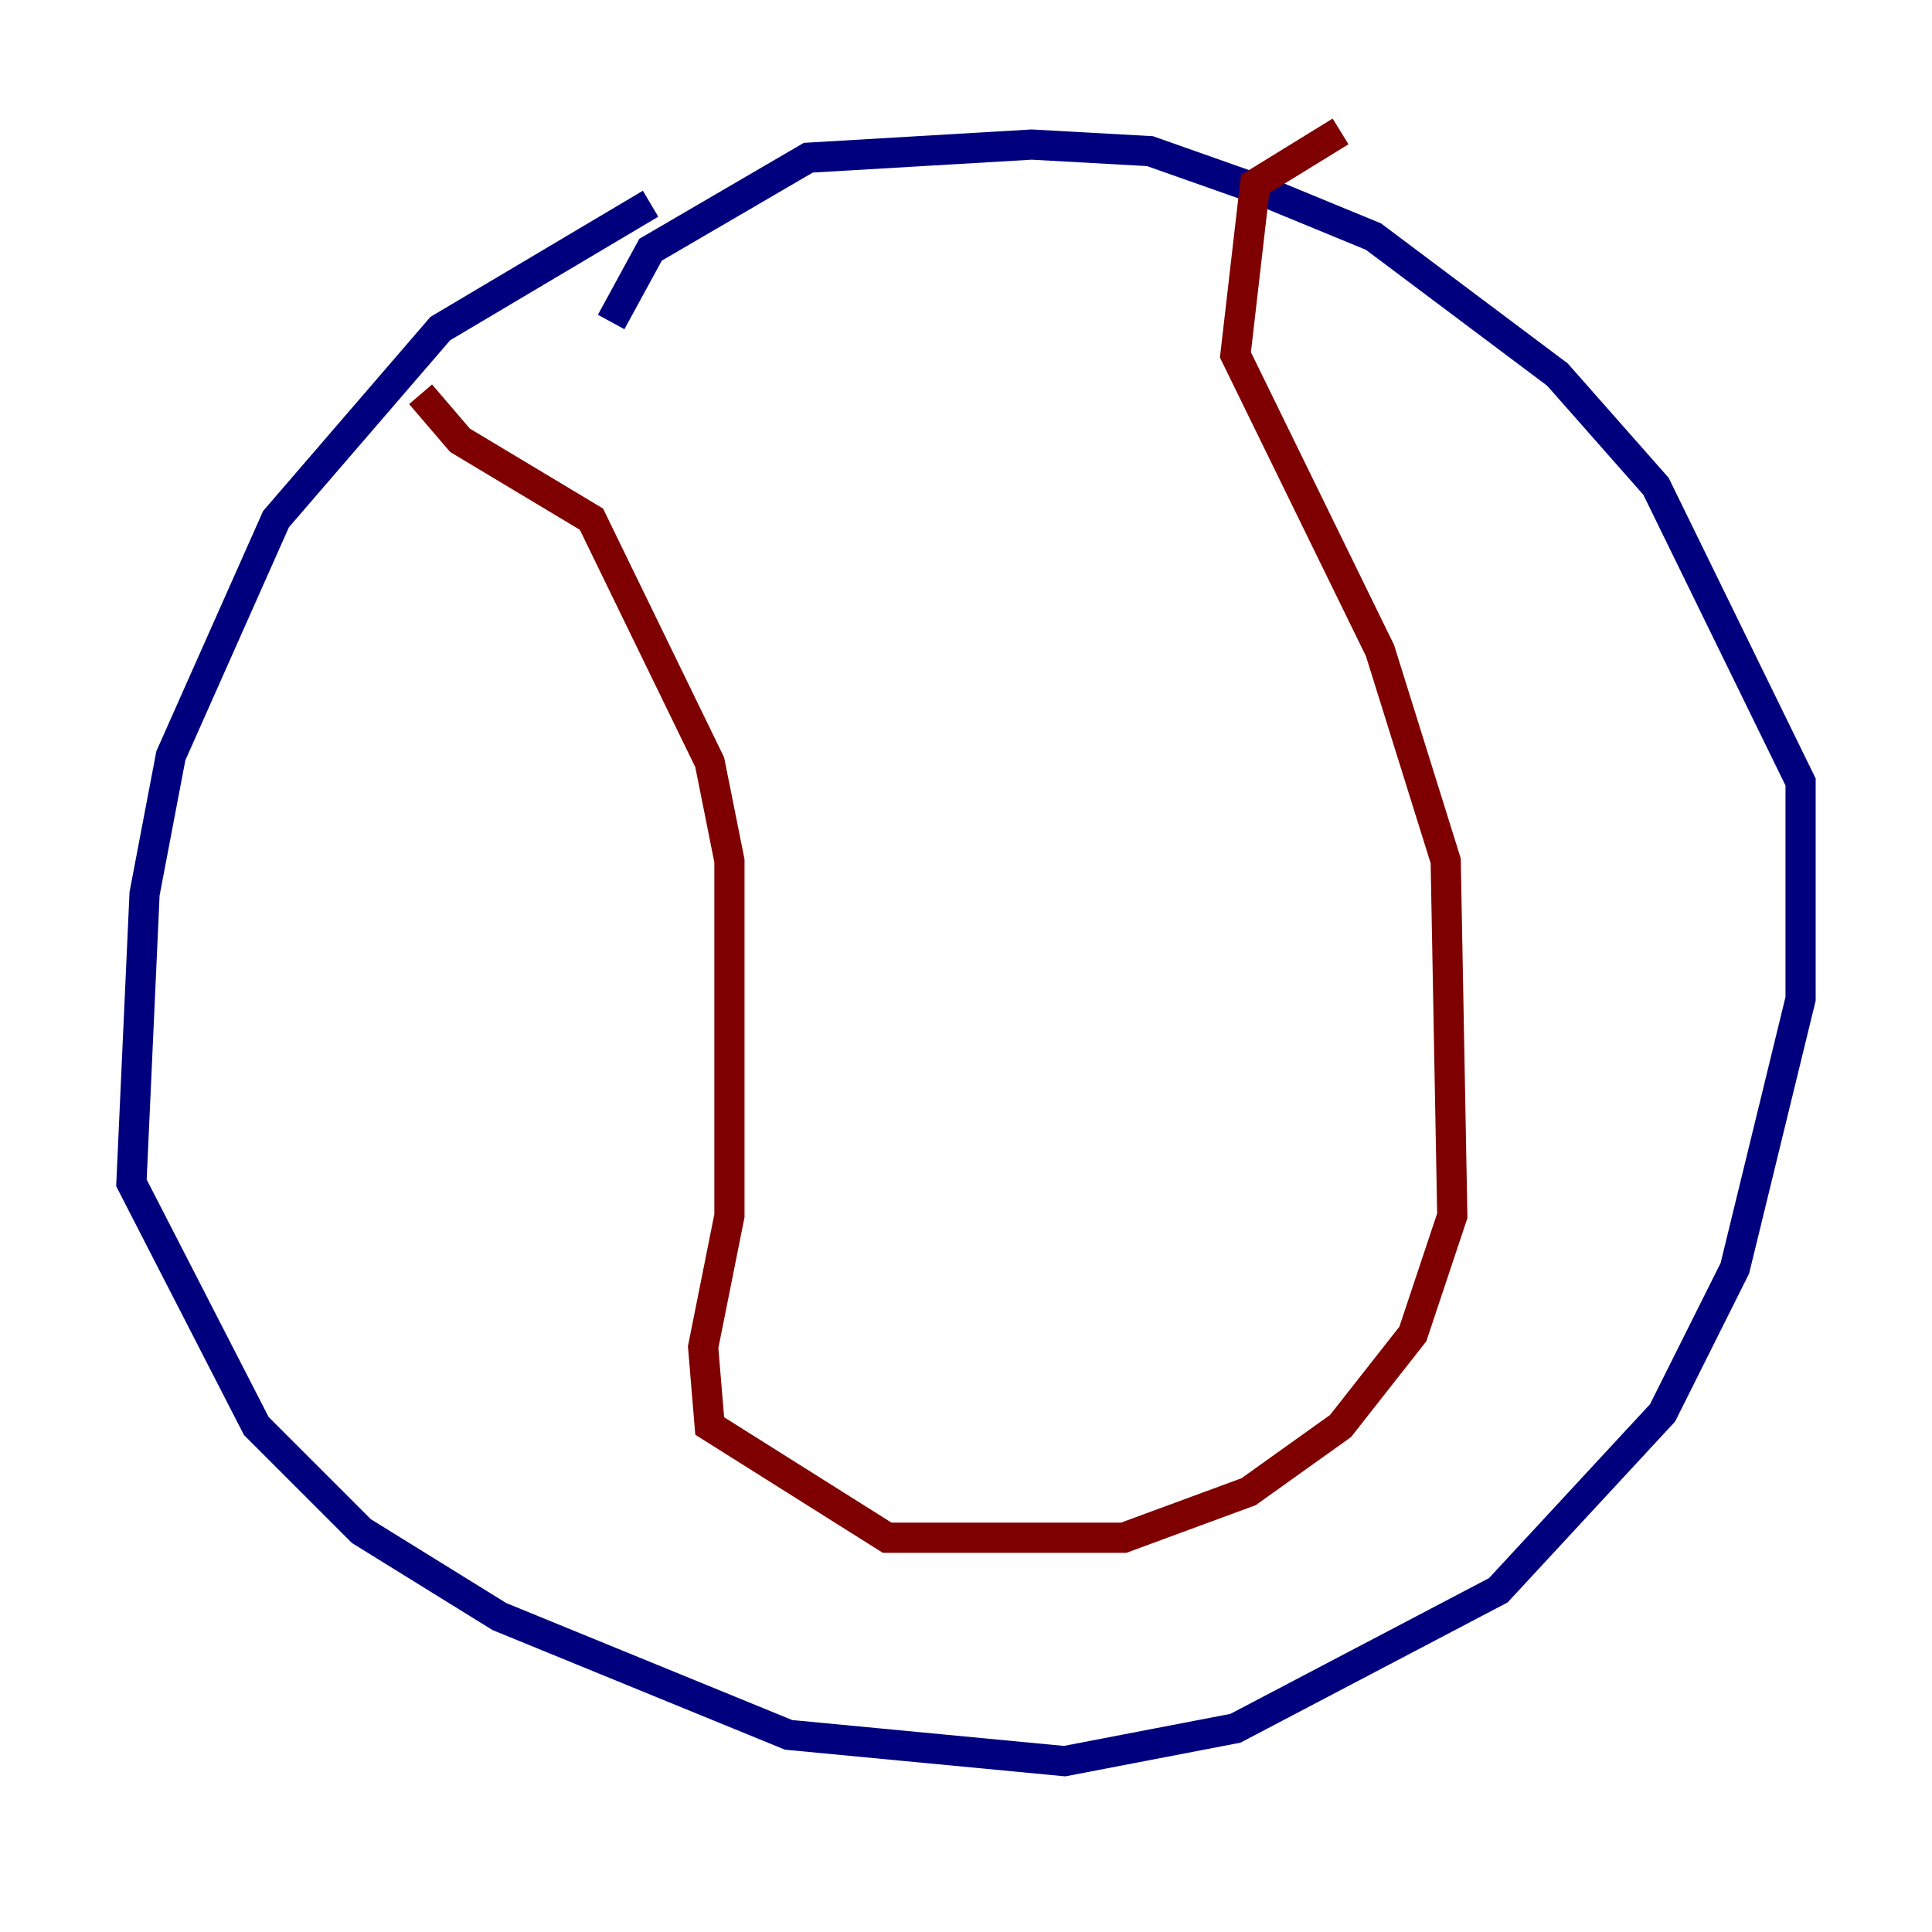 <?xml version="1.0" encoding="utf-8" ?>
<svg baseProfile="tiny" height="128" version="1.2" viewBox="0,0,128,128" width="128" xmlns="http://www.w3.org/2000/svg" xmlns:ev="http://www.w3.org/2001/xml-events" xmlns:xlink="http://www.w3.org/1999/xlink"><defs /><polyline fill="none" points="43.102,13.497 29.17,21.769 18.286,34.395 11.32,50.068 9.578,59.211 8.707,78.367 16.98,94.476 23.946,101.442 33.088,107.102 52.245,114.939 70.531,116.68 81.85,114.503 99.265,105.361 110.15,93.605 114.939,84.027 119.293,66.177 119.293,51.809 109.714,32.218 103.184,24.816 90.993,15.674 83.592,12.626 76.191,10.014 68.354,9.578 53.551,10.449 43.102,16.544 40.49,21.333" stroke="#00007f" stroke-width="2" /><polyline fill="none" points="27.864,26.122 30.476,29.17 39.184,34.395 47.02,50.503 48.327,57.034 48.327,80.544 46.585,89.252 47.02,94.476 58.776,101.878 74.449,101.878 82.721,98.83 88.816,94.476 93.605,88.381 96.218,80.544 95.782,57.034 91.429,43.102 81.85,23.51 83.156,12.191 88.816,8.707" stroke="#7f0000" stroke-width="2" /></svg>